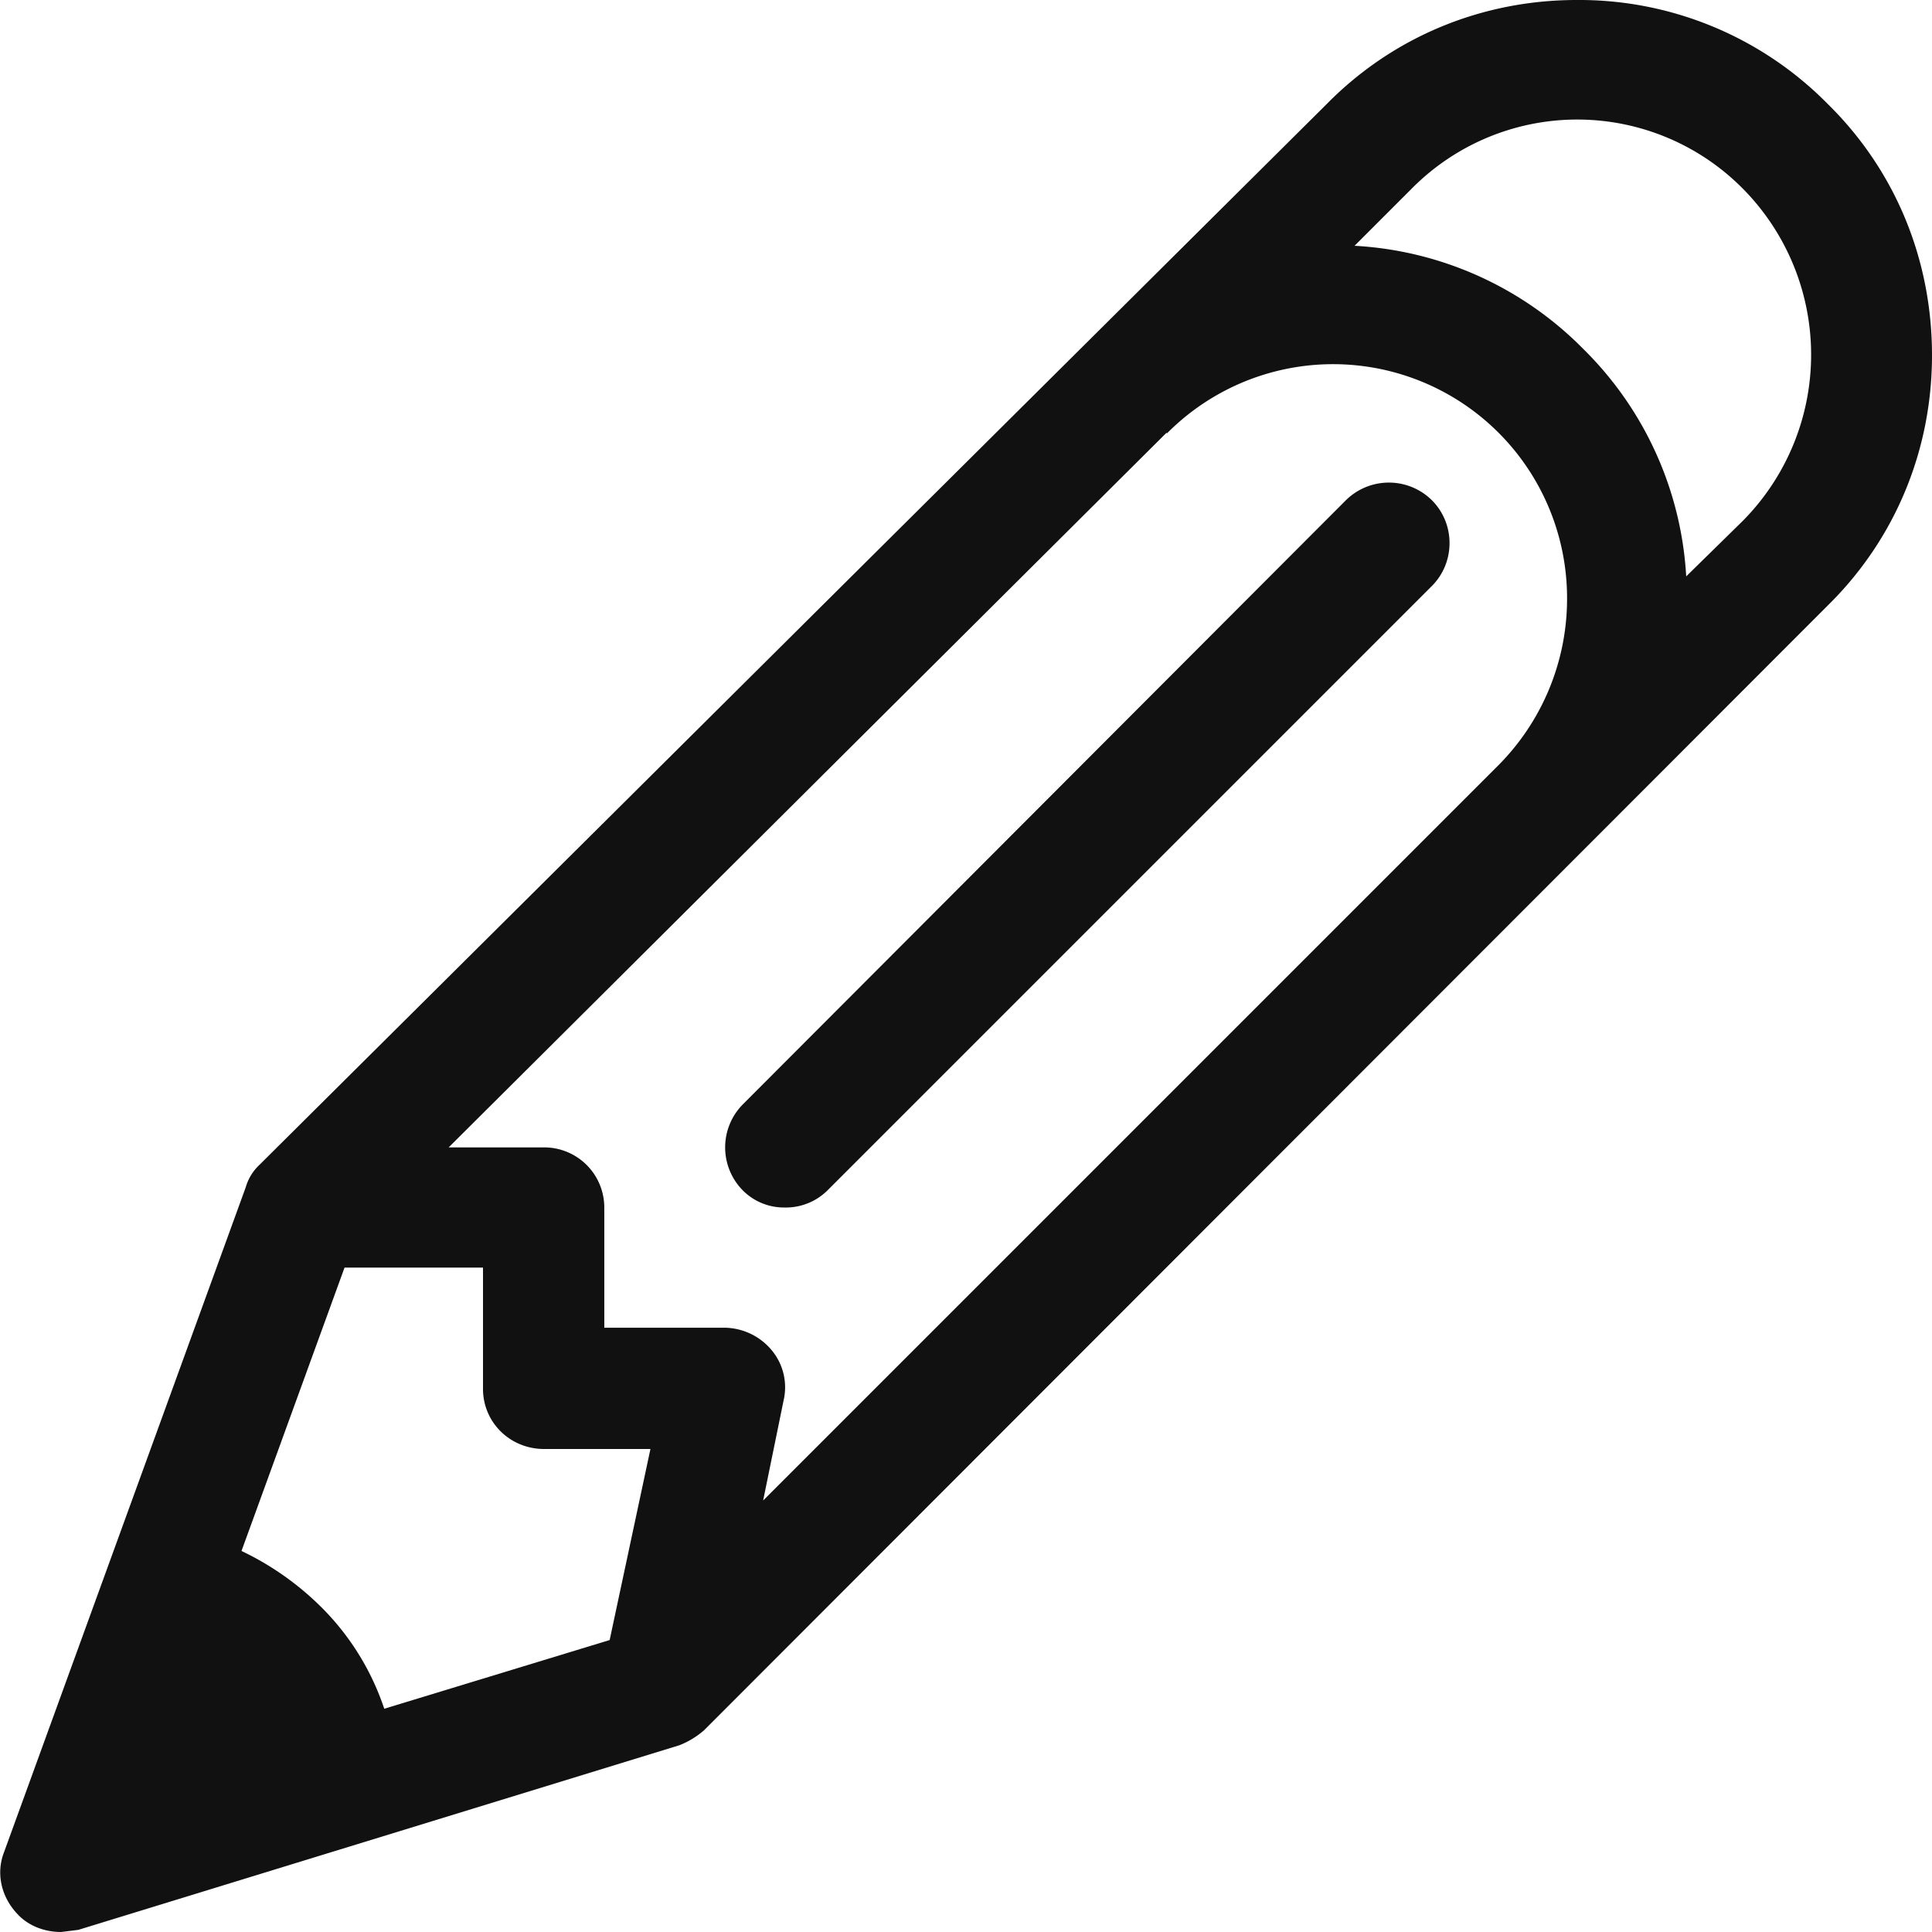 <svg xmlns="http://www.w3.org/2000/svg" width="18" height="18" viewBox="0 0 18 18"><path fill="#111" d="M17.03.97A3.25 3.25 0 0 0 14.69 0c-.88 0-1.71.34-2.33.97l-9.94 9.88a.46.46 0 0 0-.13.21L.04 17.25c-.08.2-.03.42.12.58.1.11.25.17.41.17l.16-.02 5.6-1.72a.79.79 0 0 0 .23-.14L17.03 5.64c.63-.62.97-1.45.97-2.33 0-.89-.34-1.72-.97-2.34zM5.68 15.28l-2.1.64a2.41 2.41 0 0 0-.57-.93 2.7 2.7 0 0 0-.76-.54l.96-2.64H4.5v1.13c0 .31.25.56.57.56h.99zm8.28-8.15l-6.85 6.85.19-.93a.54.54 0 0 0-.11-.47.58.58 0 0 0-.44-.21H5.63v-1.12a.56.56 0 0 0-.56-.56h-.89l6.69-6.66v.01a2.18 2.18 0 0 1 3.73 1.54 2.2 2.2 0 0 1-.64 1.55zm2.28-2.28l-.53.52a3.23 3.23 0 0 0-.96-2.12 3.24 3.24 0 0 0-2.13-.96l.53-.53a2.17 2.17 0 0 1 3.09 0 2.2 2.2 0 0 1 0 3.09zm-2.9-.19c.22.22.22.58 0 .8l-5.63 5.63a.55.55 0 0 1-.4.16.54.54 0 0 1-.39-.16.57.57 0 0 1 0-.8l5.62-5.63a.57.57 0 0 1 .8 0z"/></svg>